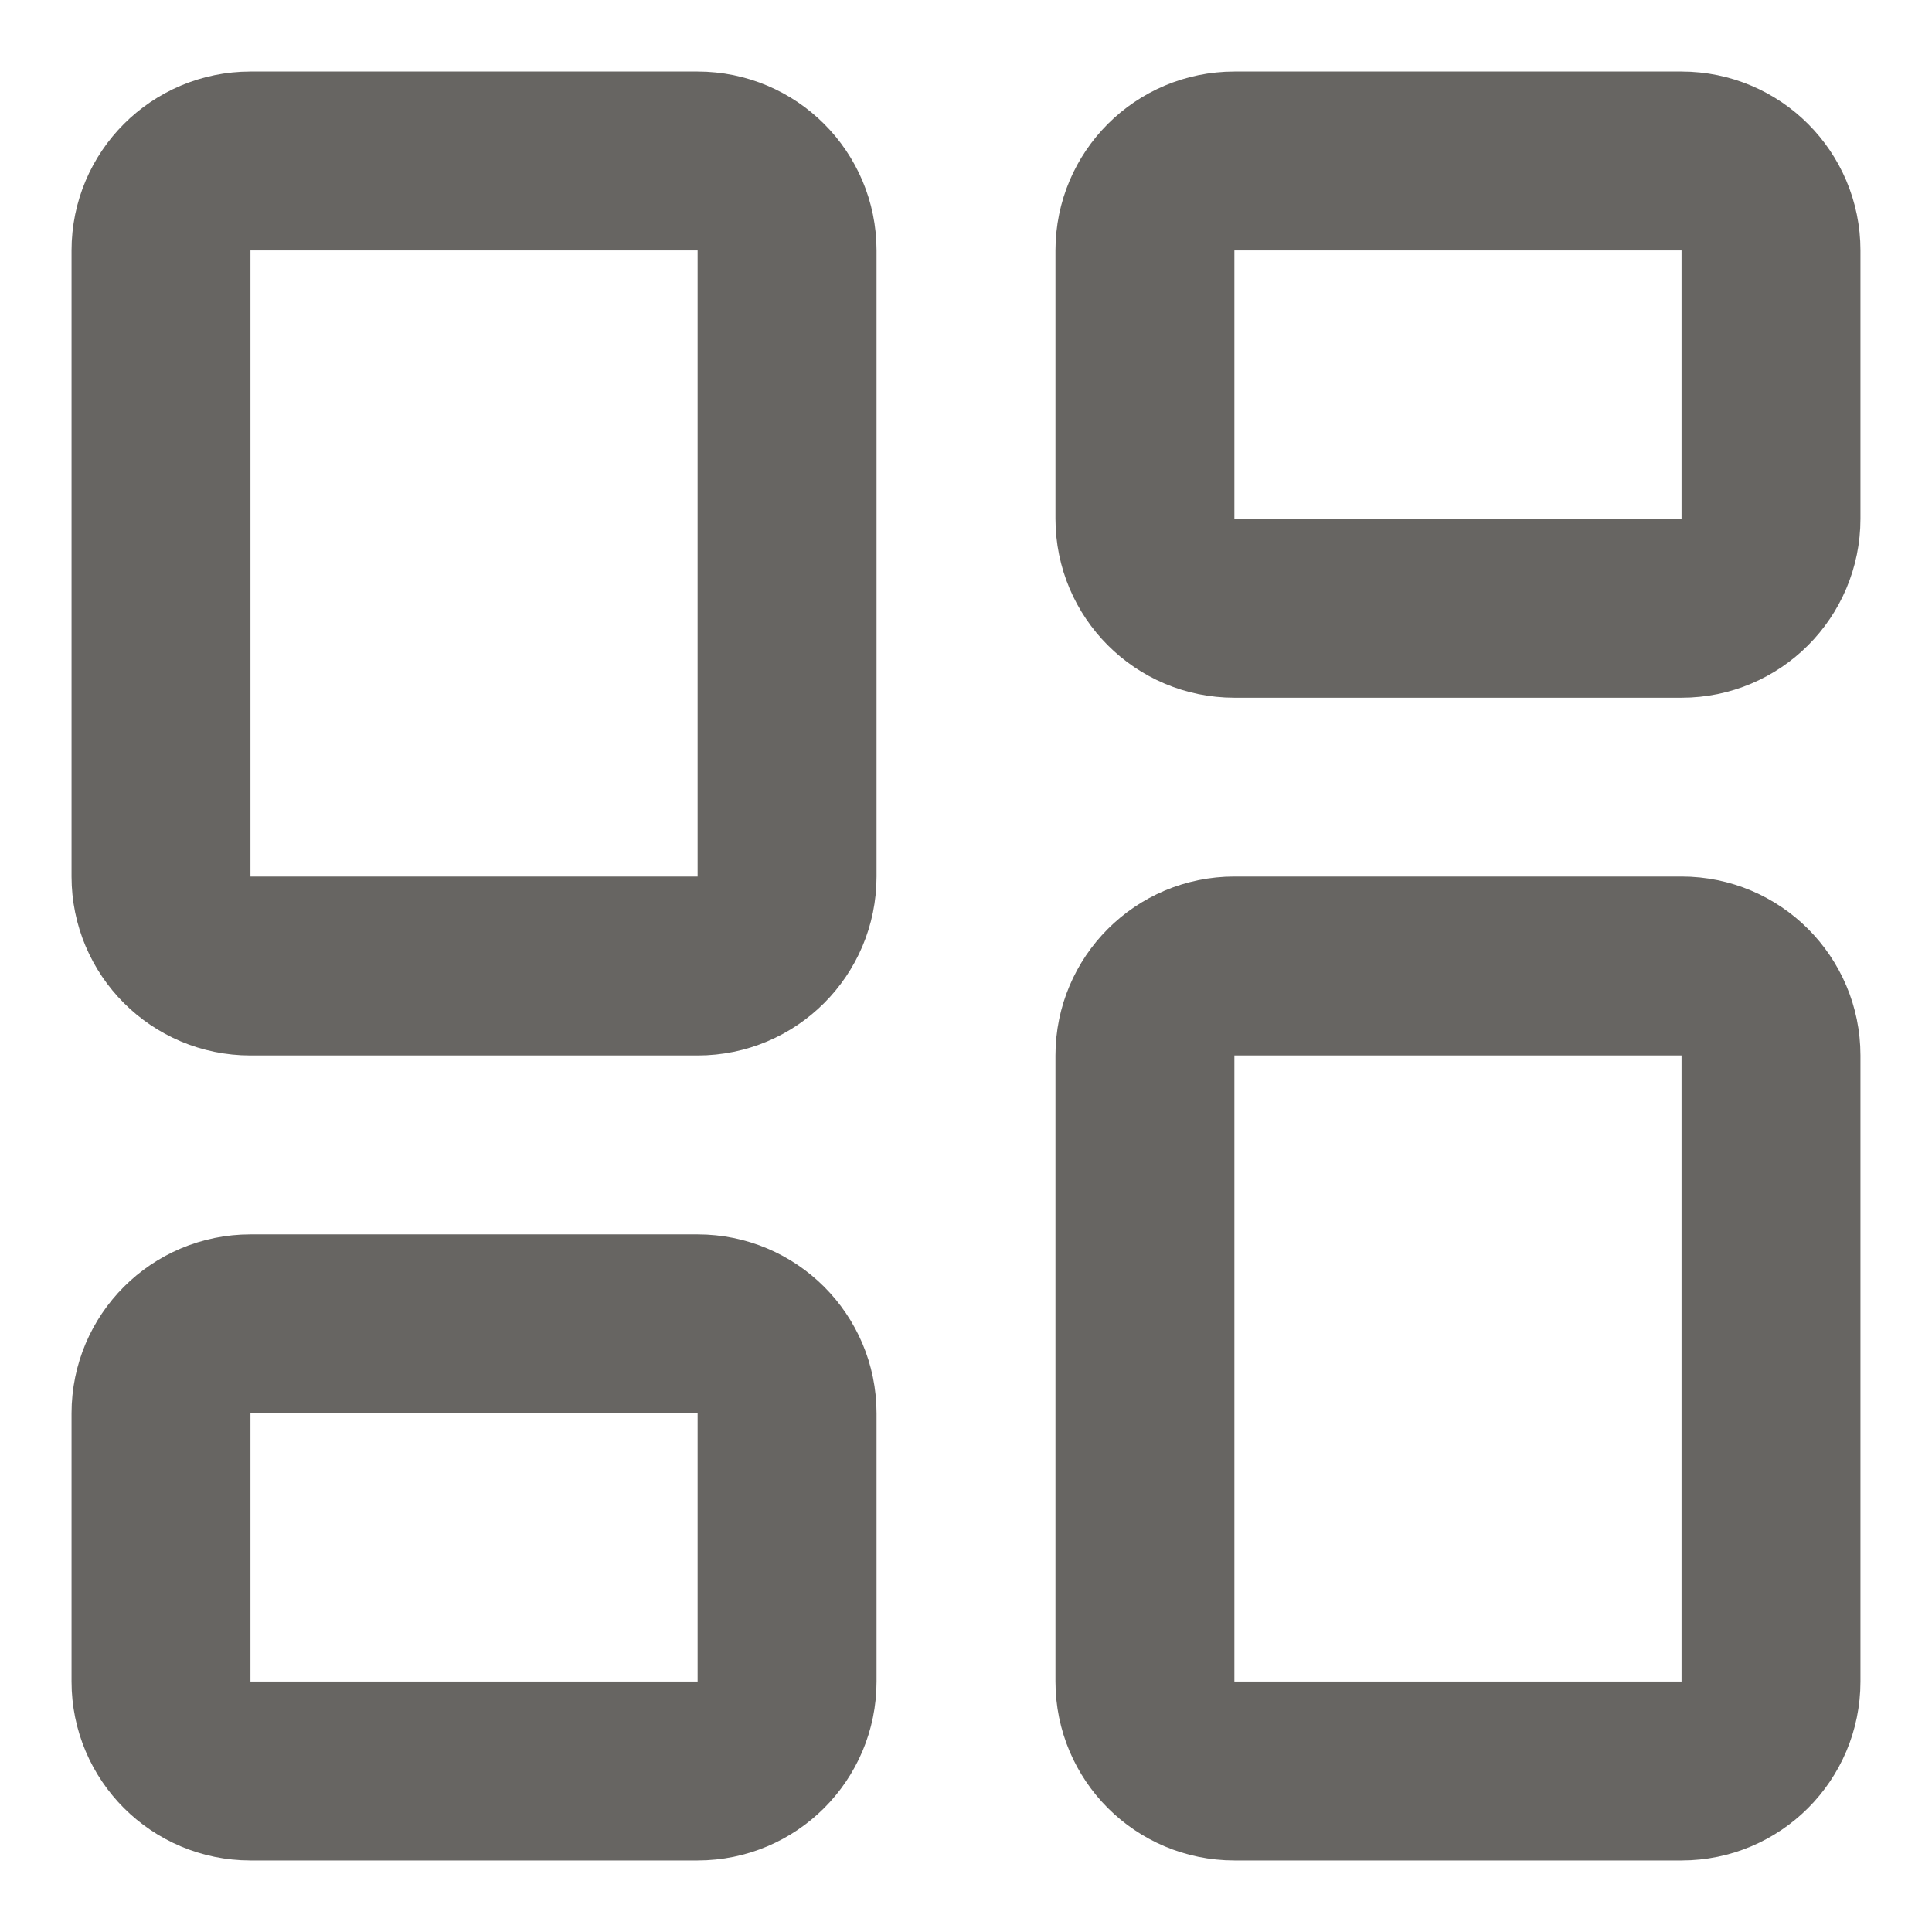 <svg width="18" height="18" viewBox="0 0 18 18" fill="none" xmlns="http://www.w3.org/2000/svg">
<path d="M6.5 1.5H2.333C1.873 1.5 1.5 1.873 1.5 2.333V8.167C1.5 8.627 1.873 9 2.333 9H6.5C6.96 9 7.333 8.627 7.333 8.167V2.333C7.333 1.873 6.96 1.5 6.5 1.5Z" stroke="#676562" stroke-width="1.667" stroke-linecap="round" stroke-linejoin="round"/>
<path d="M15.667 1.5H11.5C11.04 1.5 10.667 1.873 10.667 2.333V4.833C10.667 5.294 11.04 5.667 11.5 5.667H15.667C16.127 5.667 16.5 5.294 16.5 4.833V2.333C16.5 1.873 16.127 1.5 15.667 1.5Z" stroke="#676562" stroke-width="1.667" stroke-linecap="round" stroke-linejoin="round"/>
<path d="M15.667 9H11.5C11.04 9 10.667 9.373 10.667 9.833V15.667C10.667 16.127 11.04 16.5 11.5 16.5H15.667C16.127 16.5 16.5 16.127 16.5 15.667V9.833C16.5 9.373 16.127 9 15.667 9Z" stroke="#676562" stroke-width="1.667" stroke-linecap="round" stroke-linejoin="round"/>
<path d="M6.5 12.334H2.333C1.873 12.334 1.5 12.707 1.5 13.167V15.667C1.5 16.127 1.873 16.5 2.333 16.5H6.5C6.96 16.5 7.333 16.127 7.333 15.667V13.167C7.333 12.707 6.96 12.334 6.5 12.334Z" stroke="#676562" stroke-width="1.667" stroke-linecap="round" stroke-linejoin="round"/>
</svg>
